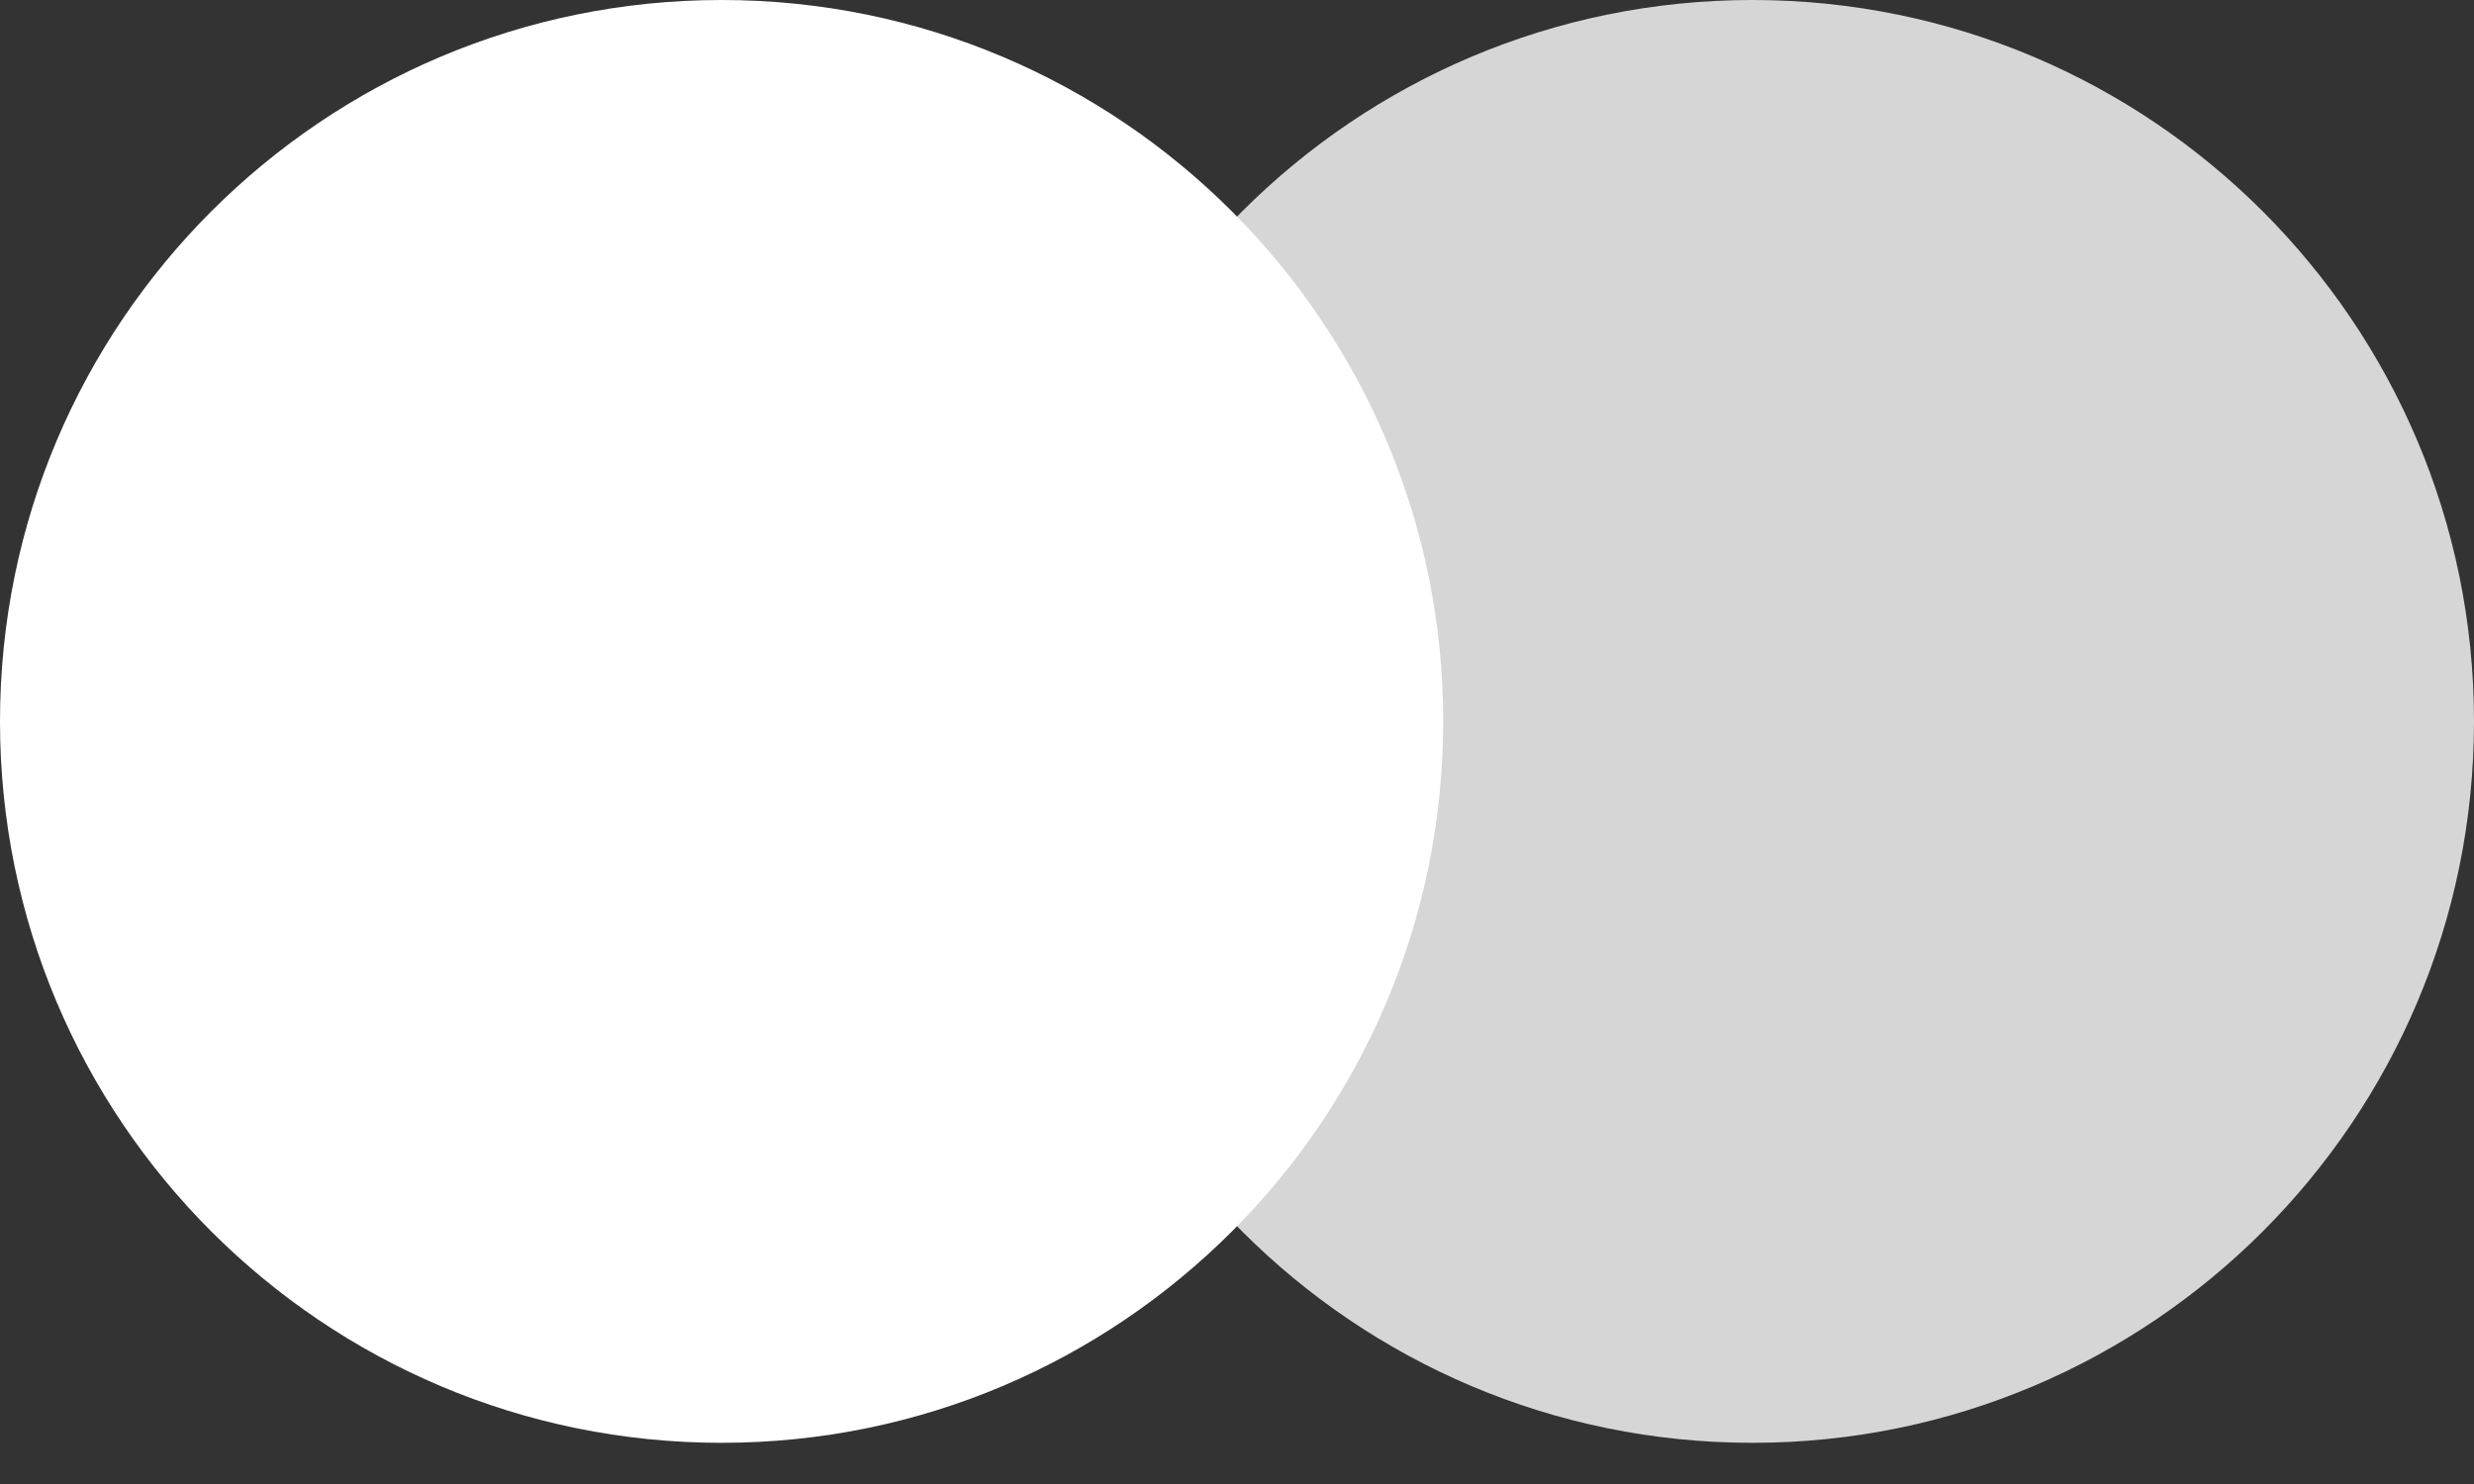 <svg width="20" height="12" viewBox="0 0 20 12" fill="none" xmlns="http://www.w3.org/2000/svg">
<rect x="0" y="0" width="20" height="12" fill="#333333" stroke="none"/>
<path d="M5.833 11.667C9.055 11.667 11.667 9.055 11.667 5.833C11.667 2.612 9.055 0 5.833 0C2.612 0 0 2.612 0 5.833C0 9.055 2.612 11.667 5.833 11.667Z" fill="white"/>
<path d="M14.167 11.667C17.389 11.667 20 9.055 20 5.833C20 2.612 17.389 0 14.167 0C10.945 0 8.334 2.612 8.334 5.833C8.334 9.055 10.945 11.667 14.167 11.667Z" fill="white" fill-opacity="0.8"/>
</svg>

